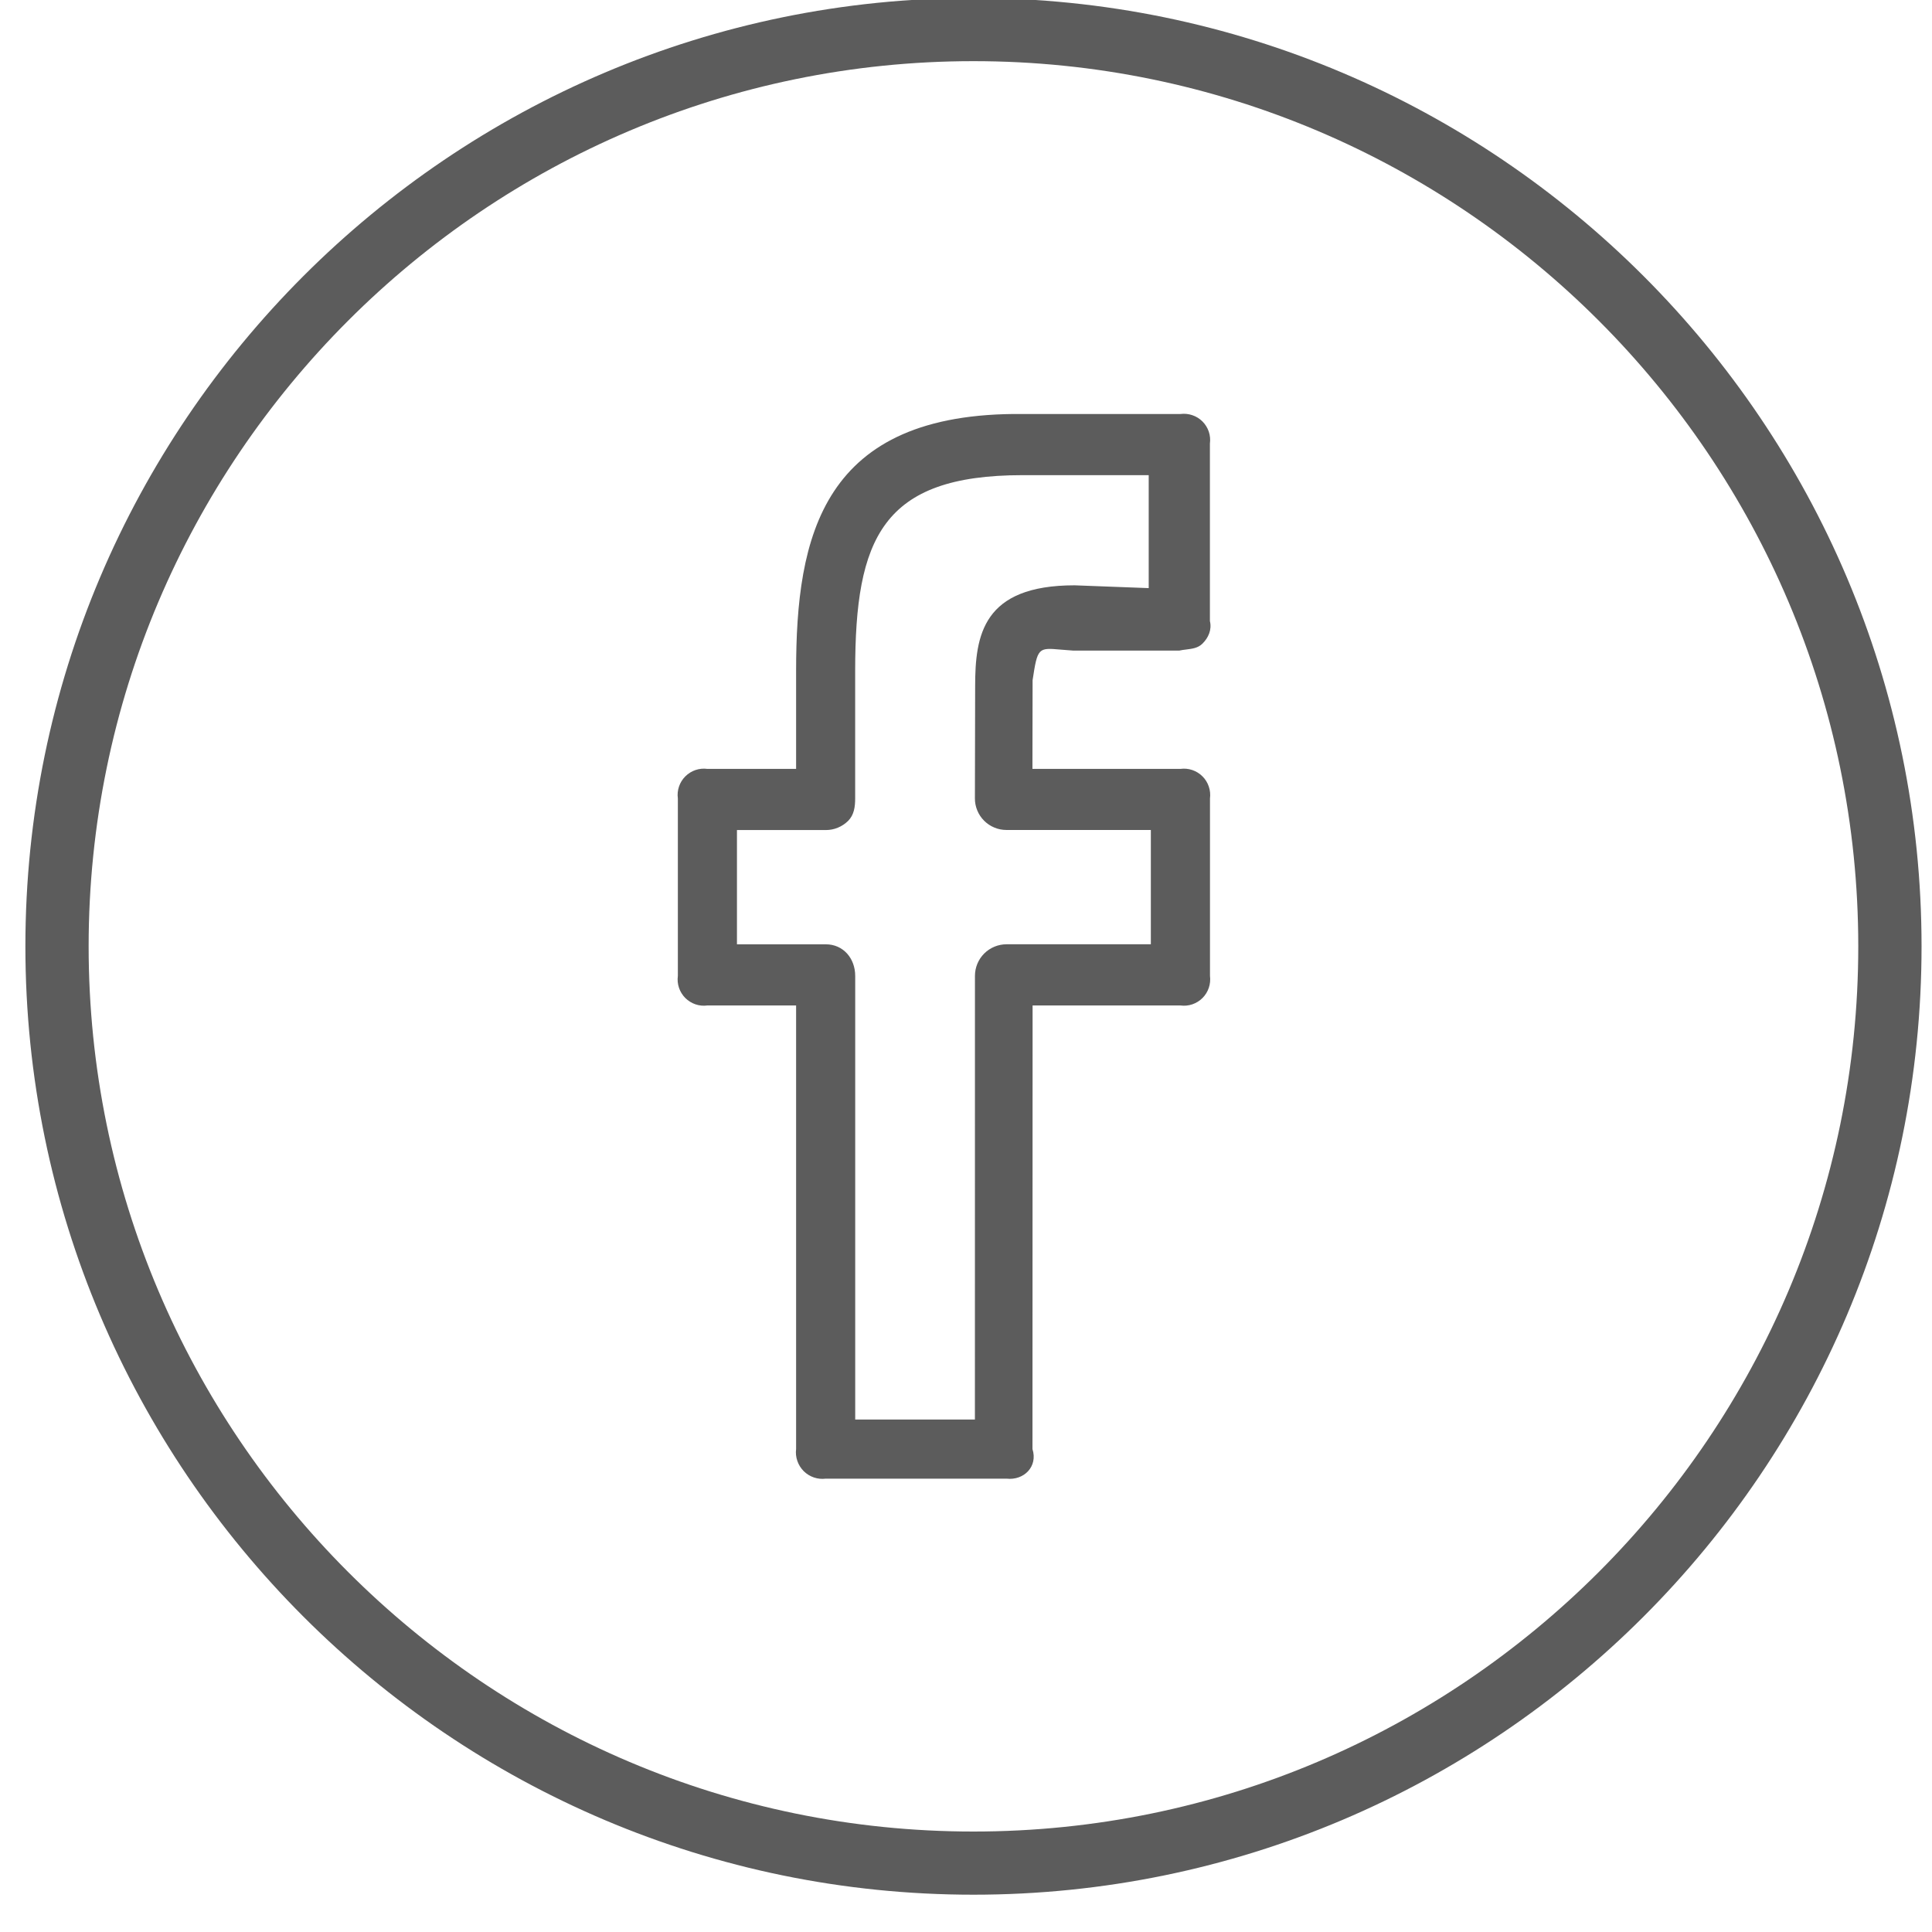 <svg width="49" height="49" viewBox="0 0 49 49" fill="none" xmlns="http://www.w3.org/2000/svg">
<path fill-rule="evenodd" clip-rule="evenodd" d="M0.644 24.001C0.644 10.738 11.432 -0.051 24.689 -0.051C37.947 -0.051 48.735 10.738 48.735 24.001C48.735 37.265 37.947 48.054 24.689 48.054C11.432 48.054 0.644 37.265 0.644 24.001ZM2.248 24.001C2.248 36.38 12.315 46.452 24.689 46.452C37.064 46.452 47.13 36.38 47.13 24.001C47.13 11.623 37.064 1.551 24.689 1.551C12.315 1.551 2.248 11.623 2.248 24.001ZM25.937 10.5H29.938C30.04 10.487 30.143 10.497 30.24 10.53C30.337 10.562 30.425 10.617 30.498 10.69C30.57 10.762 30.625 10.851 30.658 10.948C30.69 11.045 30.7 11.149 30.686 11.25V15.751C30.739 15.97 30.649 16.177 30.493 16.328C30.381 16.437 30.236 16.454 30.086 16.473C30.026 16.48 29.966 16.488 29.907 16.501H27.224C27.101 16.493 26.995 16.484 26.903 16.476C26.332 16.426 26.314 16.425 26.189 17.251L26.185 19.501H29.938C30.04 19.487 30.143 19.497 30.24 19.53C30.337 19.563 30.426 19.618 30.498 19.691C30.571 19.763 30.625 19.851 30.658 19.949C30.691 20.046 30.701 20.149 30.688 20.251V24.751C30.701 24.853 30.691 24.956 30.658 25.054C30.625 25.151 30.571 25.239 30.498 25.312C30.426 25.384 30.337 25.439 30.24 25.472C30.143 25.505 30.04 25.515 29.938 25.501H26.189L26.186 36.752C26.327 37.195 25.969 37.553 25.526 37.502H20.945C20.843 37.515 20.74 37.505 20.643 37.472C20.546 37.439 20.457 37.384 20.384 37.312C20.312 37.239 20.256 37.151 20.223 37.054C20.189 36.957 20.178 36.854 20.191 36.752V25.501H17.941C17.84 25.515 17.736 25.505 17.639 25.472C17.542 25.439 17.454 25.384 17.381 25.312C17.309 25.239 17.254 25.151 17.221 25.054C17.188 24.956 17.178 24.853 17.192 24.751V20.251C17.178 20.149 17.188 20.046 17.221 19.949C17.254 19.851 17.309 19.763 17.381 19.691C17.454 19.618 17.542 19.563 17.639 19.53C17.736 19.497 17.84 19.487 17.941 19.501H20.191V17.018C20.191 13.604 20.842 10.449 25.937 10.5ZM29.134 14.916V12.051H25.936C22.368 12.051 21.689 13.653 21.689 17.017V20.25C21.689 20.462 21.662 20.666 21.512 20.818C21.437 20.892 21.349 20.951 21.252 20.991C21.154 21.032 21.05 21.052 20.945 21.052H18.691V23.95H20.945C21.389 23.95 21.69 24.309 21.69 24.751V36.002H24.726L24.727 24.75C24.727 24.537 24.812 24.333 24.962 24.183C25.113 24.033 25.317 23.949 25.529 23.949H29.188V21.05H25.526C25.421 21.05 25.317 21.03 25.22 20.989C25.122 20.949 25.034 20.89 24.959 20.815C24.885 20.741 24.826 20.652 24.786 20.555C24.746 20.458 24.725 20.353 24.726 20.248L24.732 17.404C24.732 16.109 24.926 14.845 27.255 14.845L29.134 14.916Z" fill="#5C5C5C"/>
</svg>
